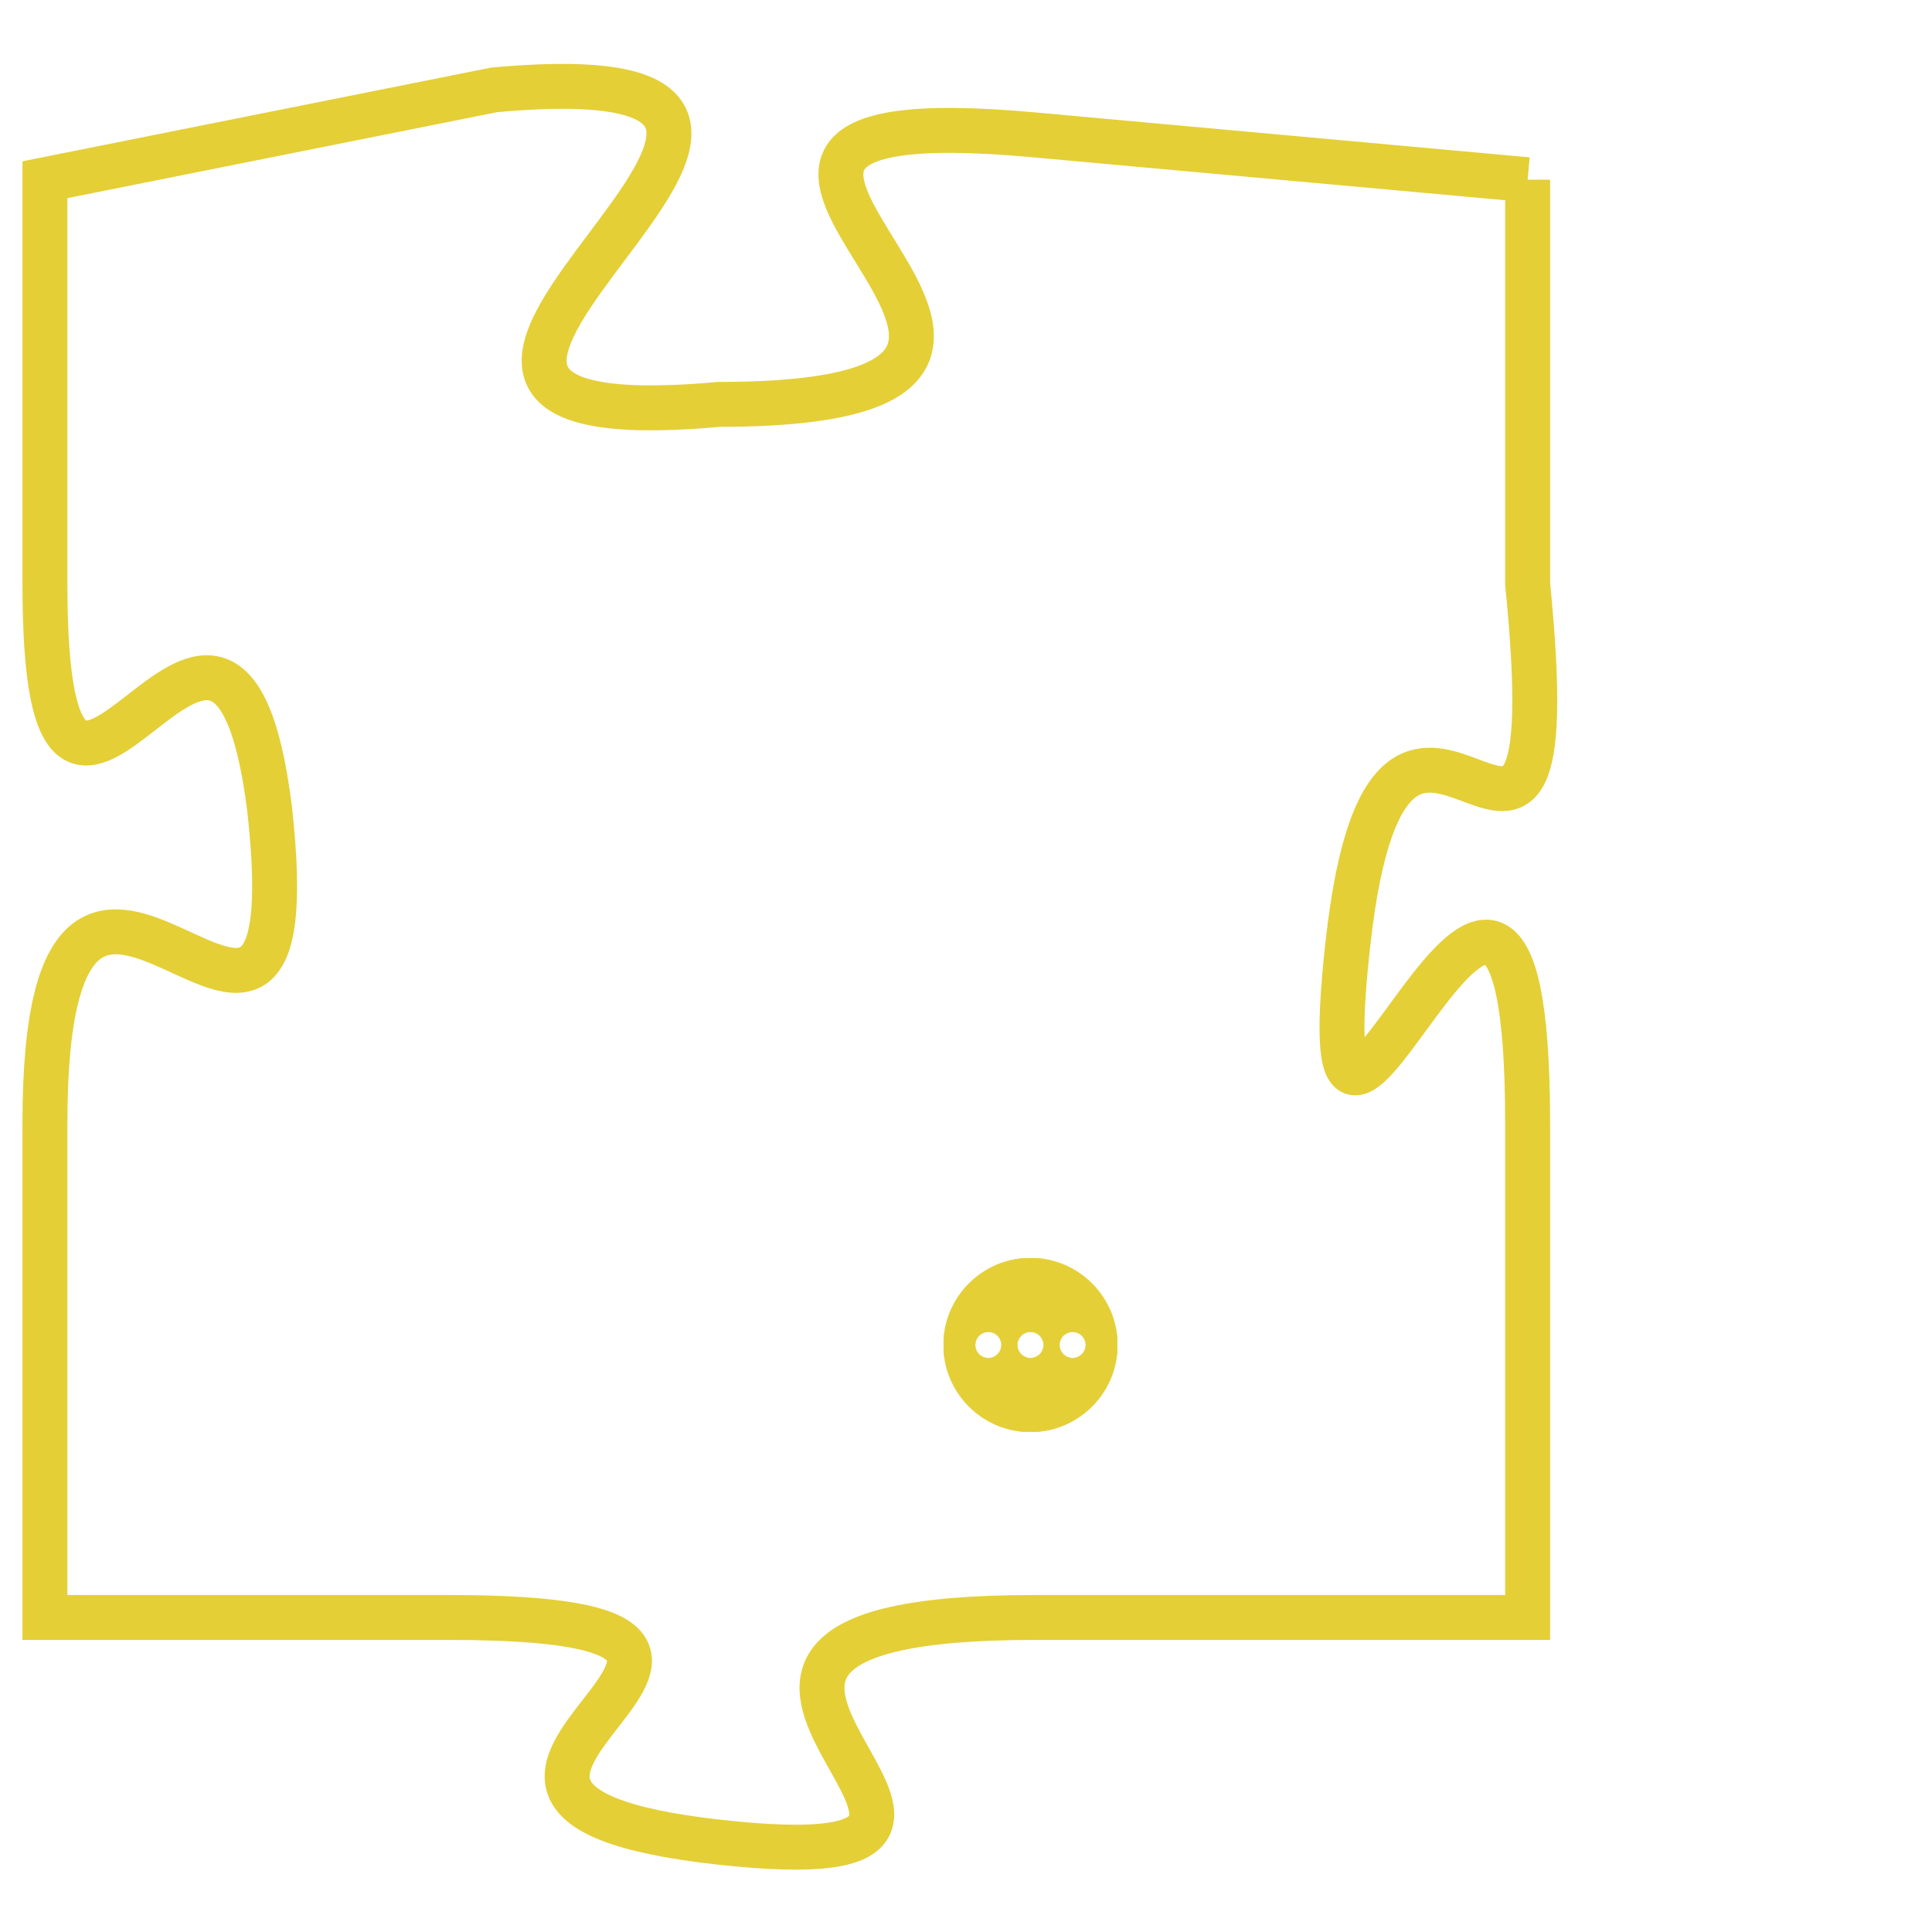<svg version="1.1" xmlns="http://www.w3.org/2000/svg" xmlns:xlink="http://www.w3.org/1999/xlink" fill="transparent" x="0" y="0" width="350" height="350" preserveAspectRatio="xMinYMin slice"><style type="text/css">.links{fill:transparent;stroke: #E4CF37;}.links:hover{fill:#63D272; opacity:0.4;}</style><defs><g id="allt"><path id="t2379" d="M1320,576 L1309,575 C1298,574 1313,581 1302,581 C1291,582 1308,573 1297,574 L1287,576 1287,576 L1287,585 C1287,594 1291,582 1292,590 C1293,599 1287,587 1287,597 L1287,608 1287,608 L1296,608 C1306,608 1293,612 1302,613 C1311,614 1298,608 1309,608 L1320,608 1320,608 L1320,597 C1320,586 1315,602 1316,593 C1317,584 1321,595 1320,585 L1320,576"/></g><clipPath id="c" clipRule="evenodd" fill="transparent"><use href="#t2379"/></clipPath></defs><svg viewBox="1286 572 36 43" preserveAspectRatio="xMinYMin meet"><svg width="4380" height="2430"><g><image crossorigin="anonymous" x="0" y="0" href="https://nftpuzzle.license-token.com/assets/completepuzzle.svg" width="100%" height="100%" /><g class="links"><use href="#t2379"/></g></g></svg><svg x="1307" y="600" height="9%" width="9%" viewBox="0 0 330 330"><g><a xlink:href="https://nftpuzzle.license-token.com/" class="links"><title>See the most innovative NFT based token software licensing project</title><path fill="#E4CF37" id="more" d="M165,0C74.019,0,0,74.019,0,165s74.019,165,165,165s165-74.019,165-165S255.981,0,165,0z M85,190 c-13.785,0-25-11.215-25-25s11.215-25,25-25s25,11.215,25,25S98.785,190,85,190z M165,190c-13.785,0-25-11.215-25-25 s11.215-25,25-25s25,11.215,25,25S178.785,190,165,190z M245,190c-13.785,0-25-11.215-25-25s11.215-25,25-25 c13.785,0,25,11.215,25,25S258.785,190,245,190z"></path></a></g></svg></svg></svg>